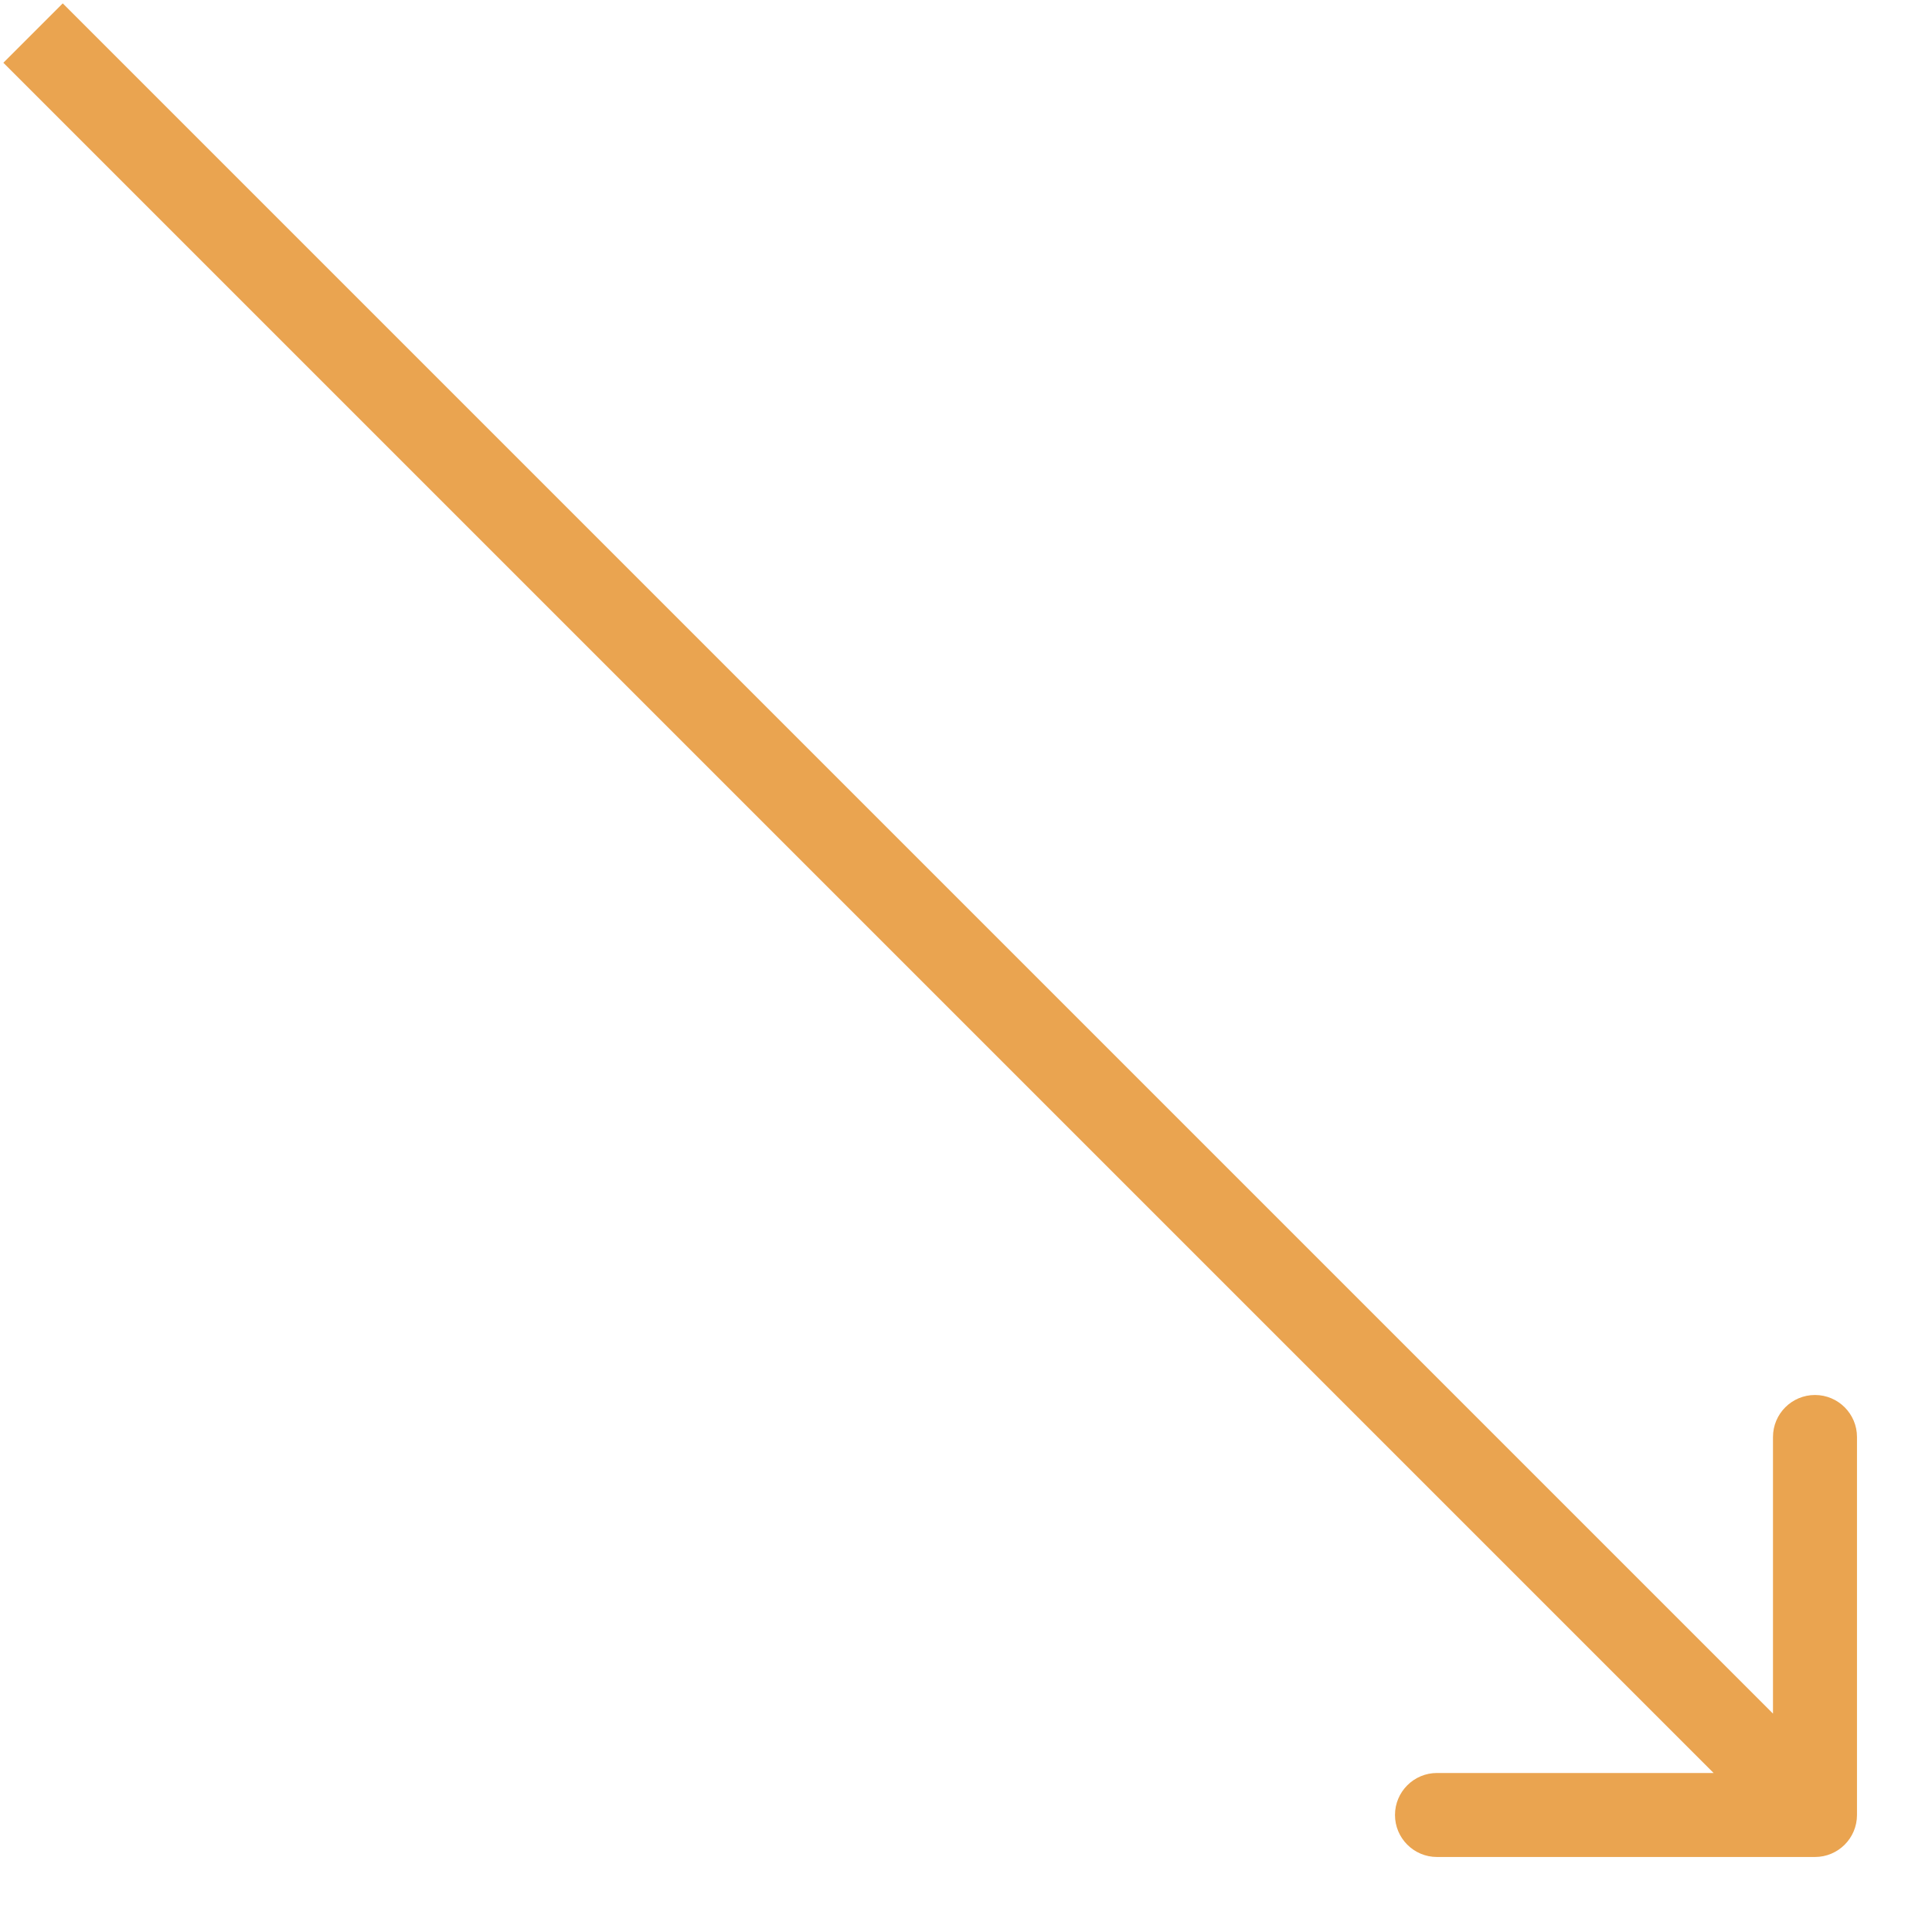 <svg width="23" height="23" viewBox="0 0 23 23" xmlns="http://www.w3.org/2000/svg">
<path d="M21.607 22.107C21.883 22.107 22.107 21.883 22.107 21.607L22.107 17.107C22.107 16.831 21.883 16.607 21.607 16.607C21.331 16.607 21.107 16.831 21.107 17.107L21.107 21.107L17.107 21.107C16.831 21.107 16.607 21.331 16.607 21.607C16.607 21.883 16.831 22.107 17.107 22.107L21.607 22.107ZM0.04 0.747L21.253 21.96L21.96 21.253L0.747 0.04L0.04 0.747Z" fill="#EAA450"/>
</svg>
